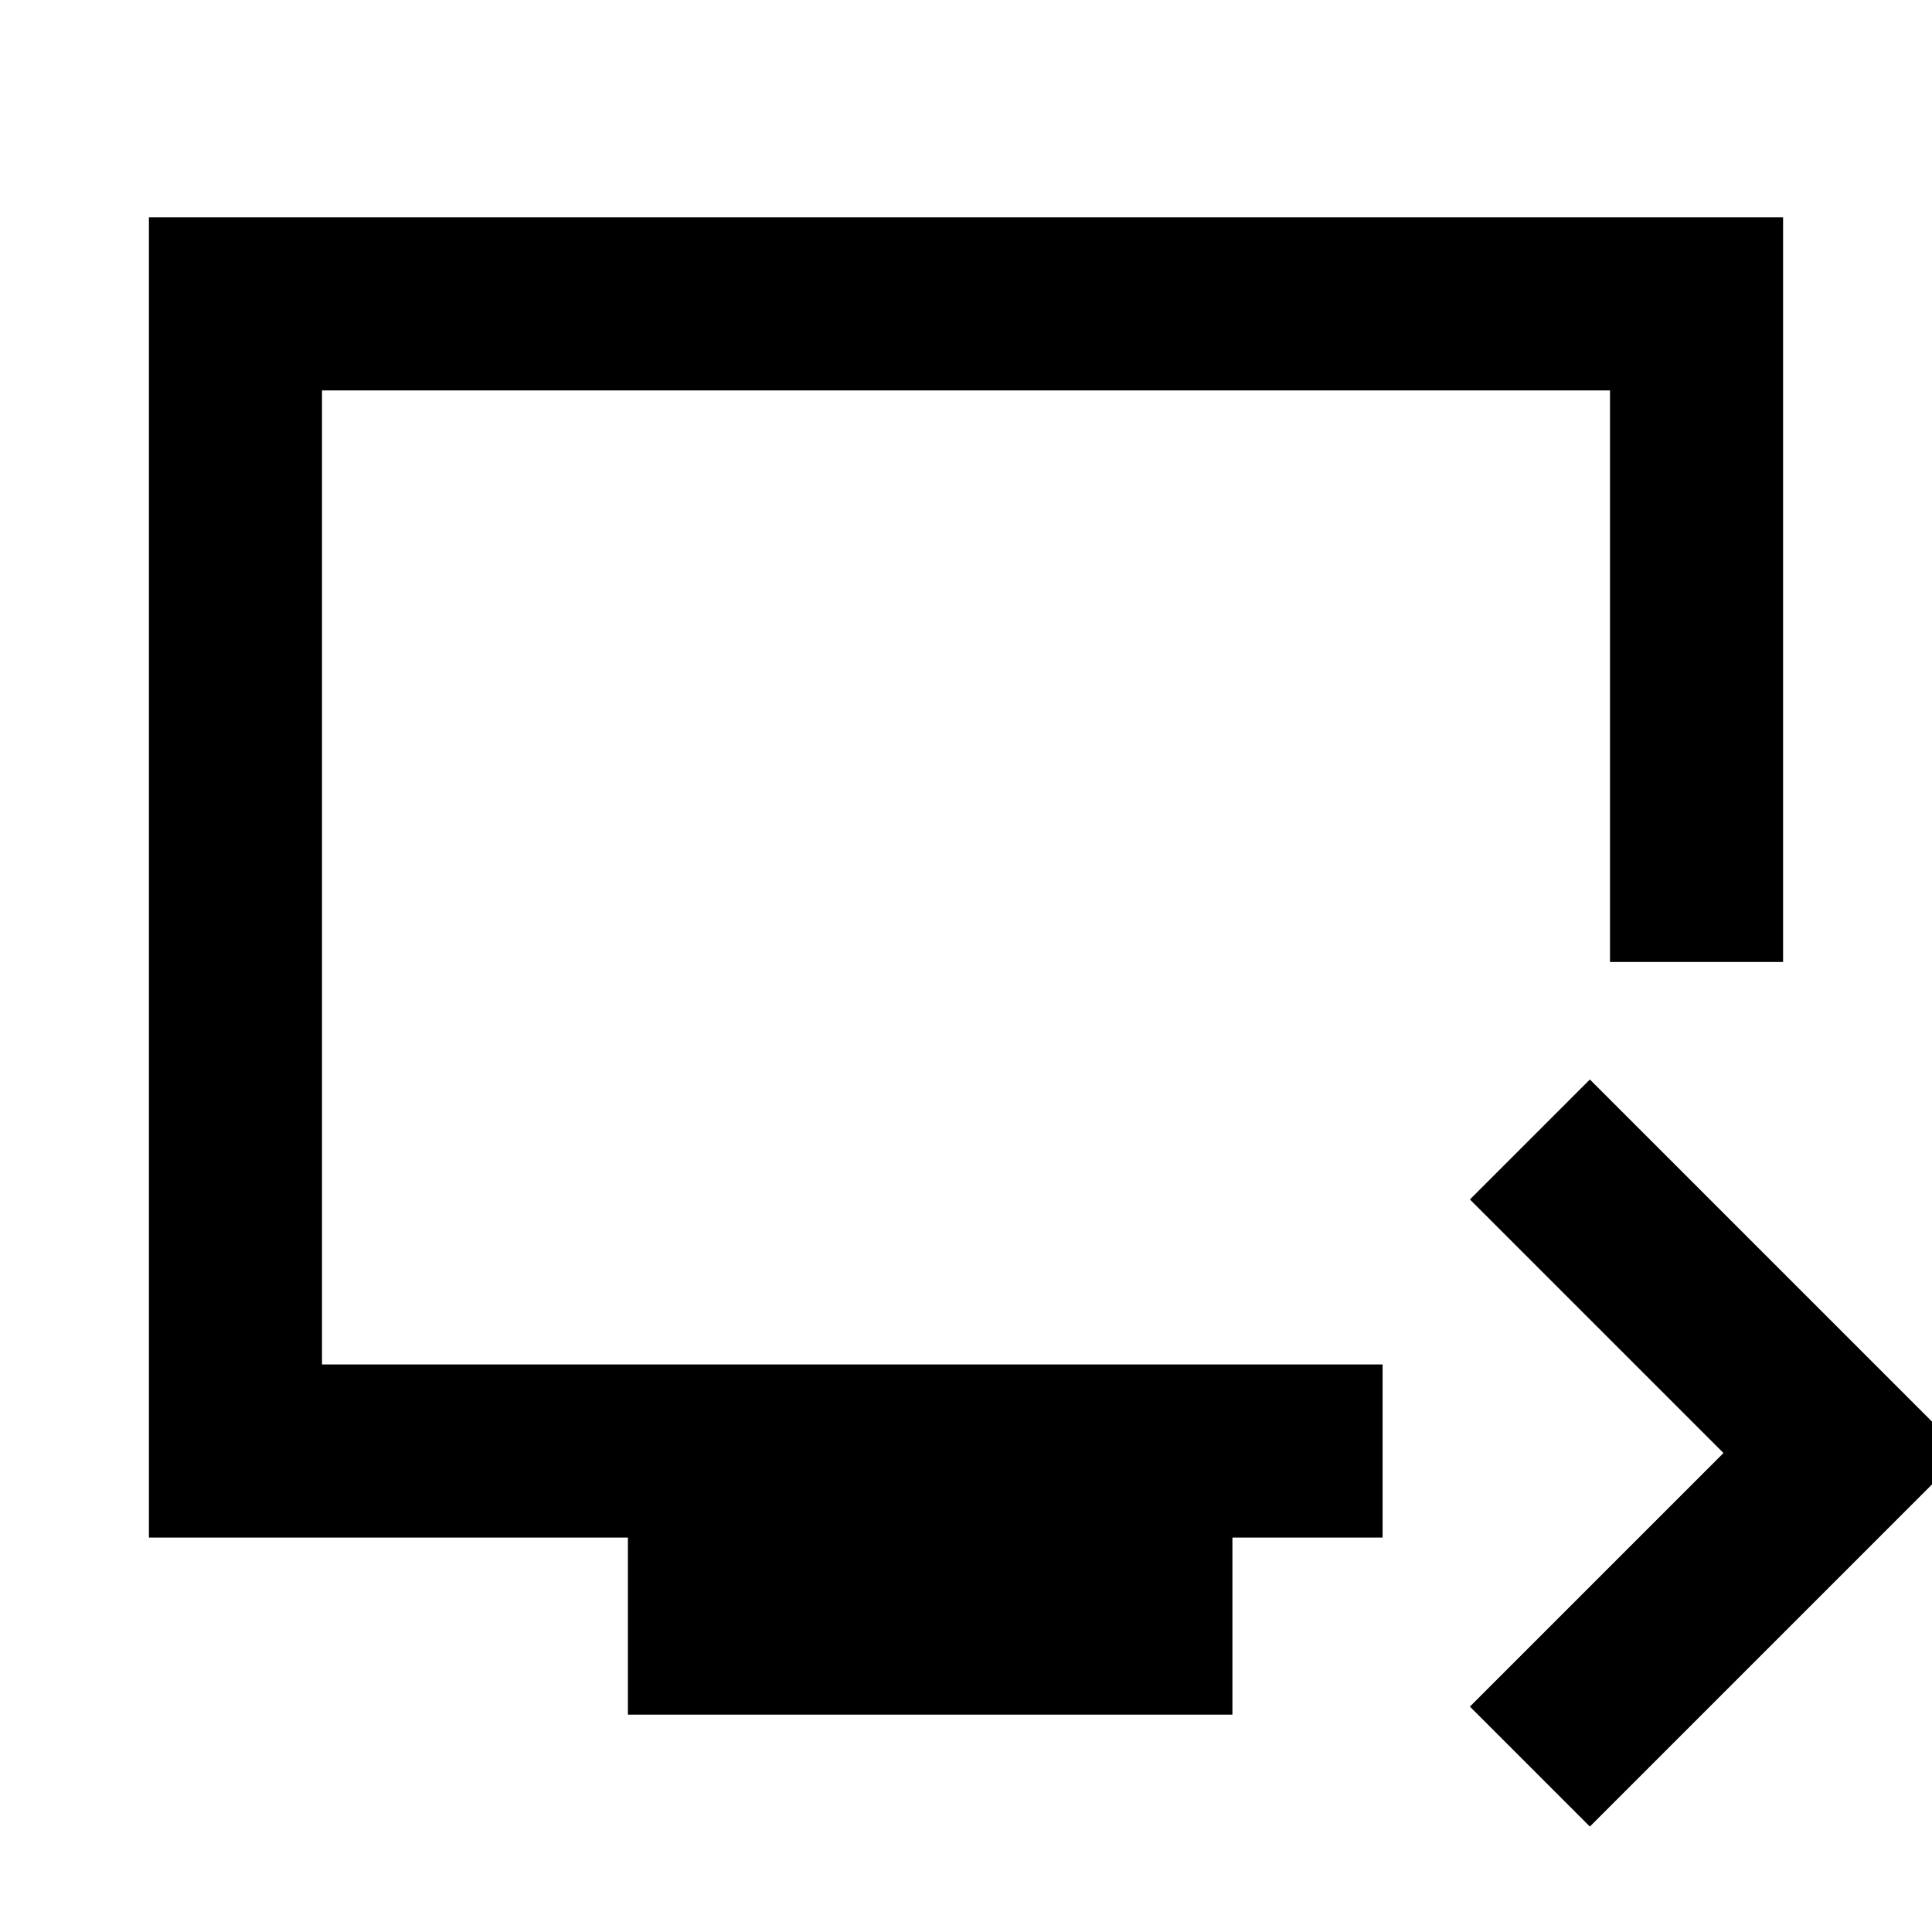<svg xmlns="http://www.w3.org/2000/svg" height="24" viewBox="0 -960 960 960" width="24"><path d="M790-52.39 730.39-112l126-126-126-126L790-423.61 975.61-238 790-52.39ZM312-108v-88H74v-656h812v370h-86v-284H160v484h527v86h-74.62v88H312ZM160-282v-484 484Z"/></svg>